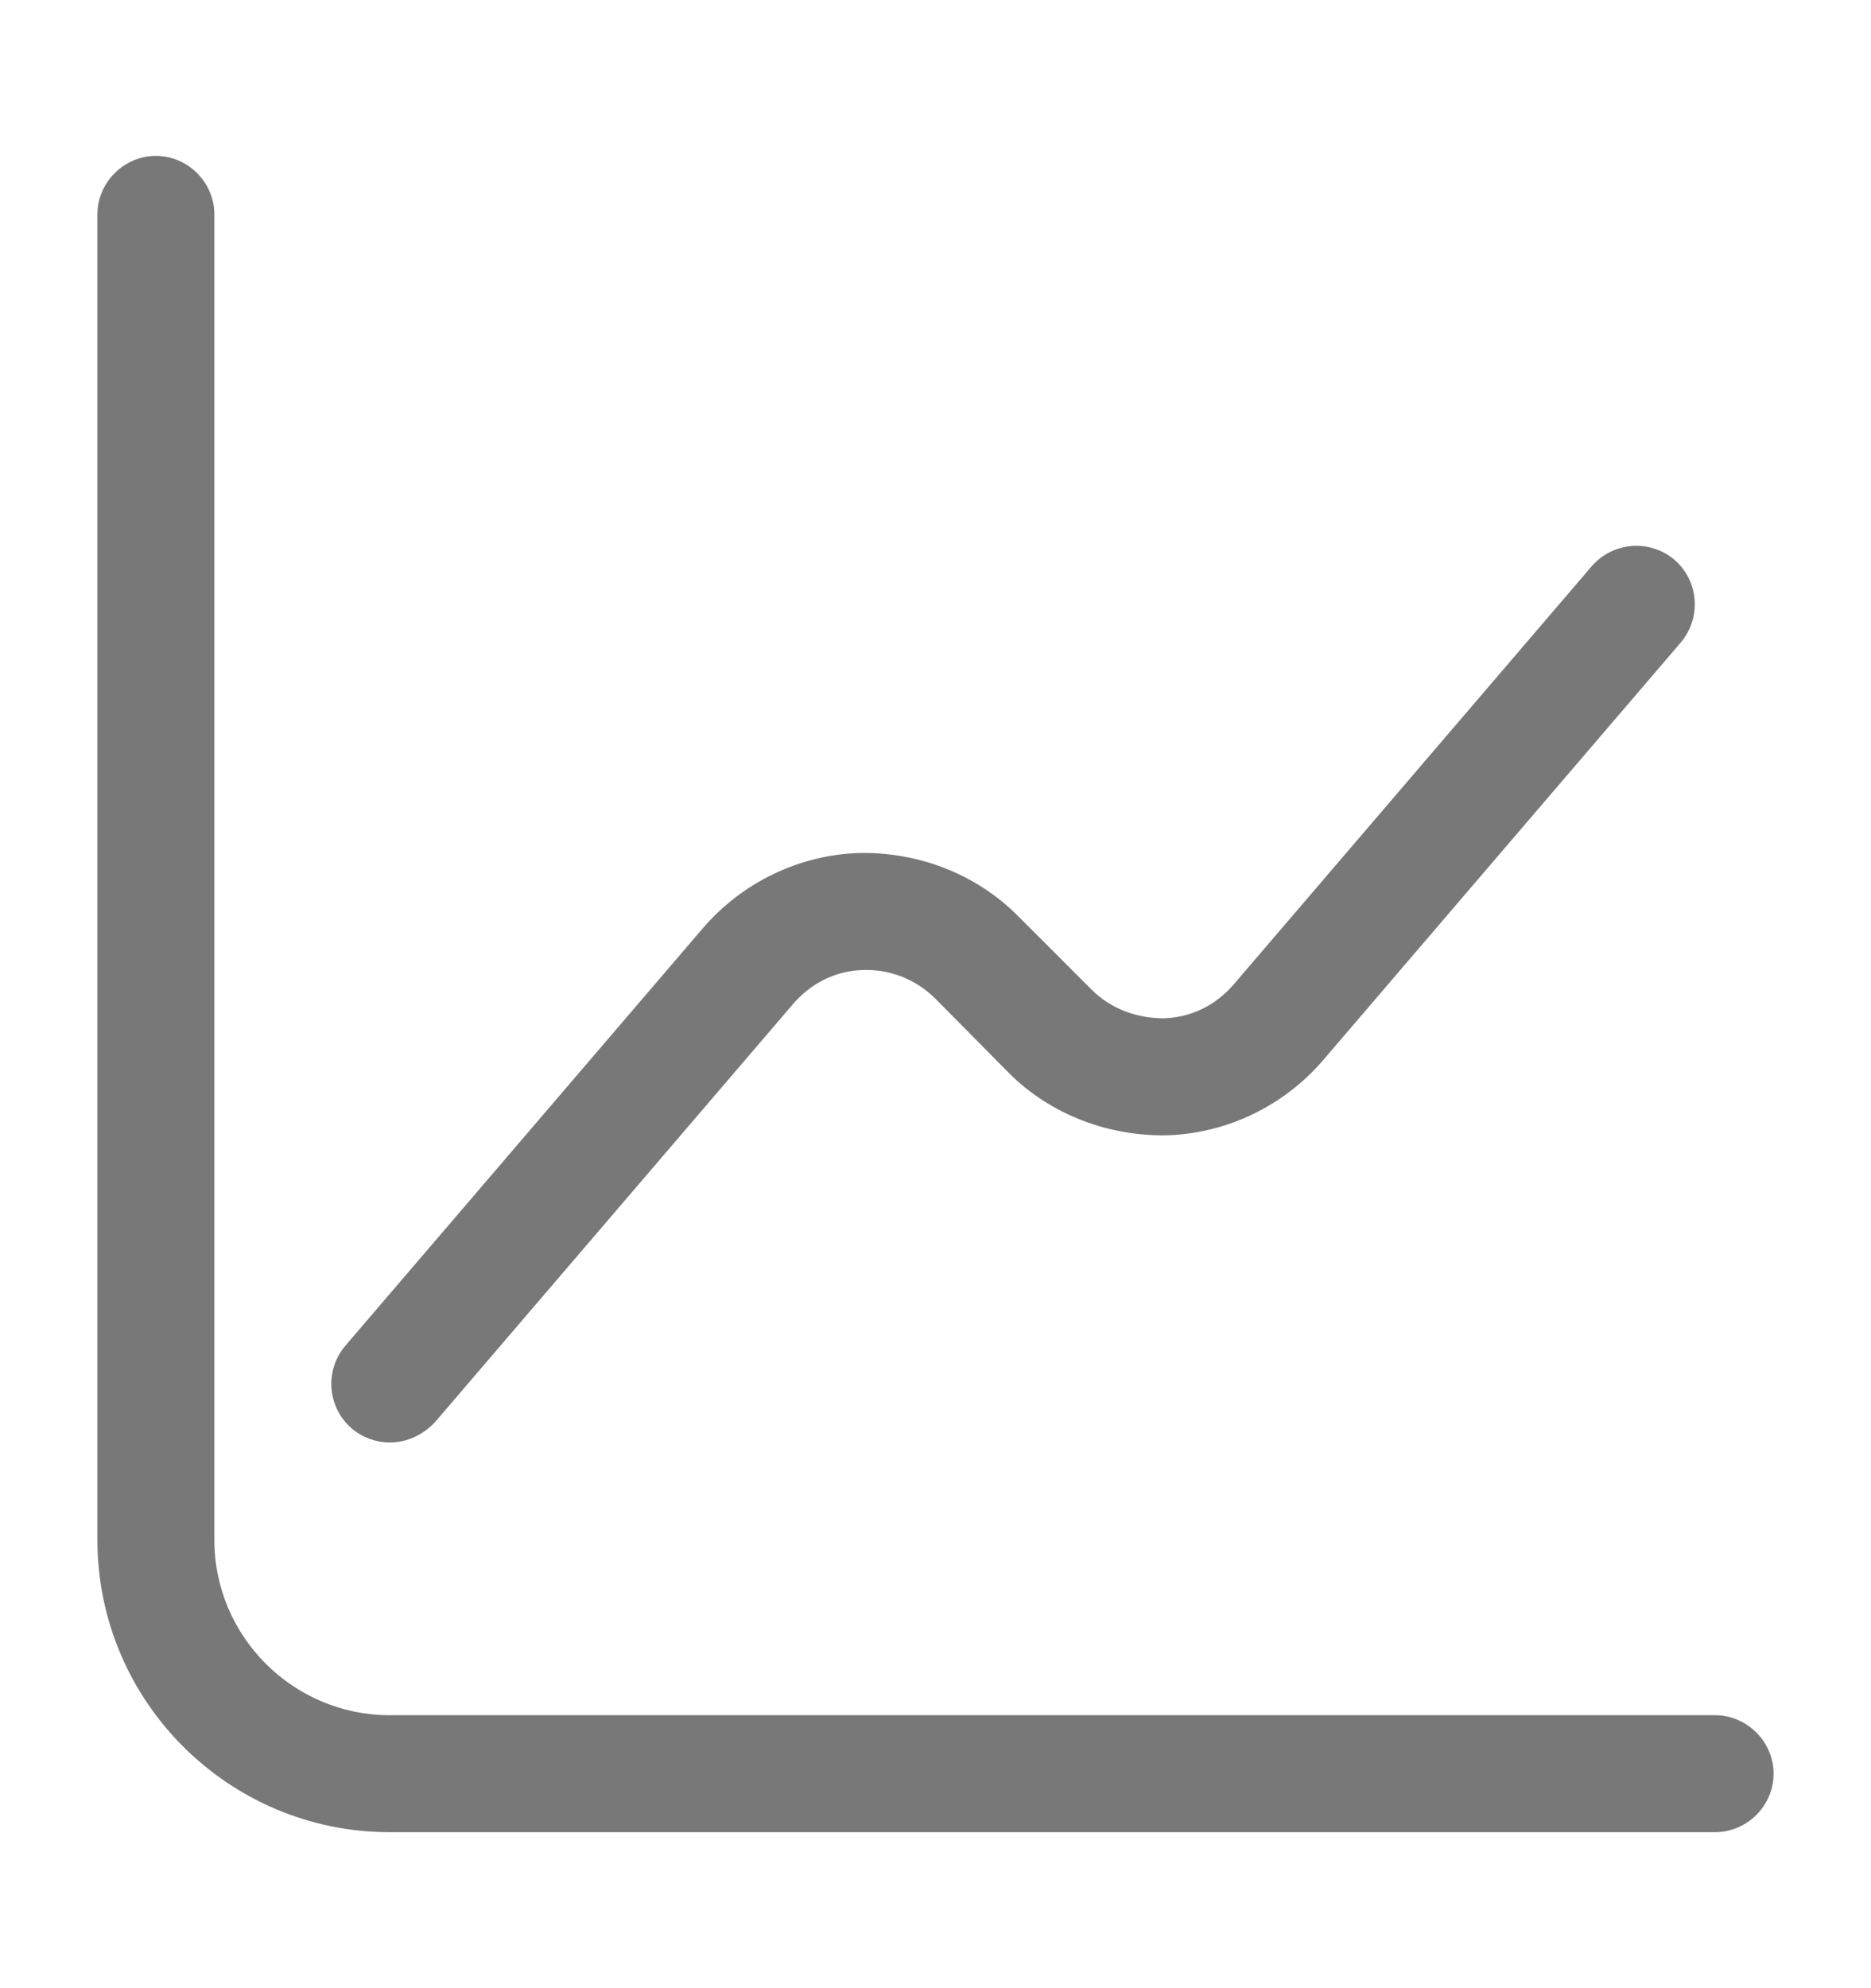 <svg width="16" height="17" viewBox="0 0 16 17" fill="none" xmlns="http://www.w3.org/2000/svg">
<path d="M14.667 15.666H3.333C1.954 15.666 0.833 14.546 0.833 13.166V1.833C0.833 1.56 1.06 1.333 1.333 1.333C1.607 1.333 1.833 1.56 1.833 1.833V13.166C1.833 13.993 2.507 14.666 3.333 14.666H14.667C14.94 14.666 15.167 14.893 15.167 15.166C15.167 15.44 14.94 15.666 14.667 15.666Z" fill="#787878"/>
<path d="M3.333 12.334C3.22 12.334 3.1 12.293 3.007 12.213C2.8 12.034 2.773 11.72 2.953 11.507L6.013 7.934C6.347 7.547 6.827 7.314 7.333 7.294C7.84 7.28 8.34 7.467 8.7 7.827L9.333 8.46C9.5 8.627 9.72 8.707 9.953 8.707C10.187 8.7 10.4 8.594 10.553 8.414L13.613 4.84C13.793 4.634 14.107 4.607 14.32 4.787C14.527 4.967 14.553 5.28 14.373 5.494L11.313 9.067C10.98 9.454 10.5 9.687 9.993 9.707C9.487 9.72 8.987 9.534 8.627 9.174L8 8.54C7.833 8.374 7.613 8.287 7.38 8.294C7.147 8.3 6.933 8.407 6.78 8.587L3.72 12.16C3.613 12.274 3.473 12.334 3.333 12.334Z" fill="#787878"/>
</svg>
